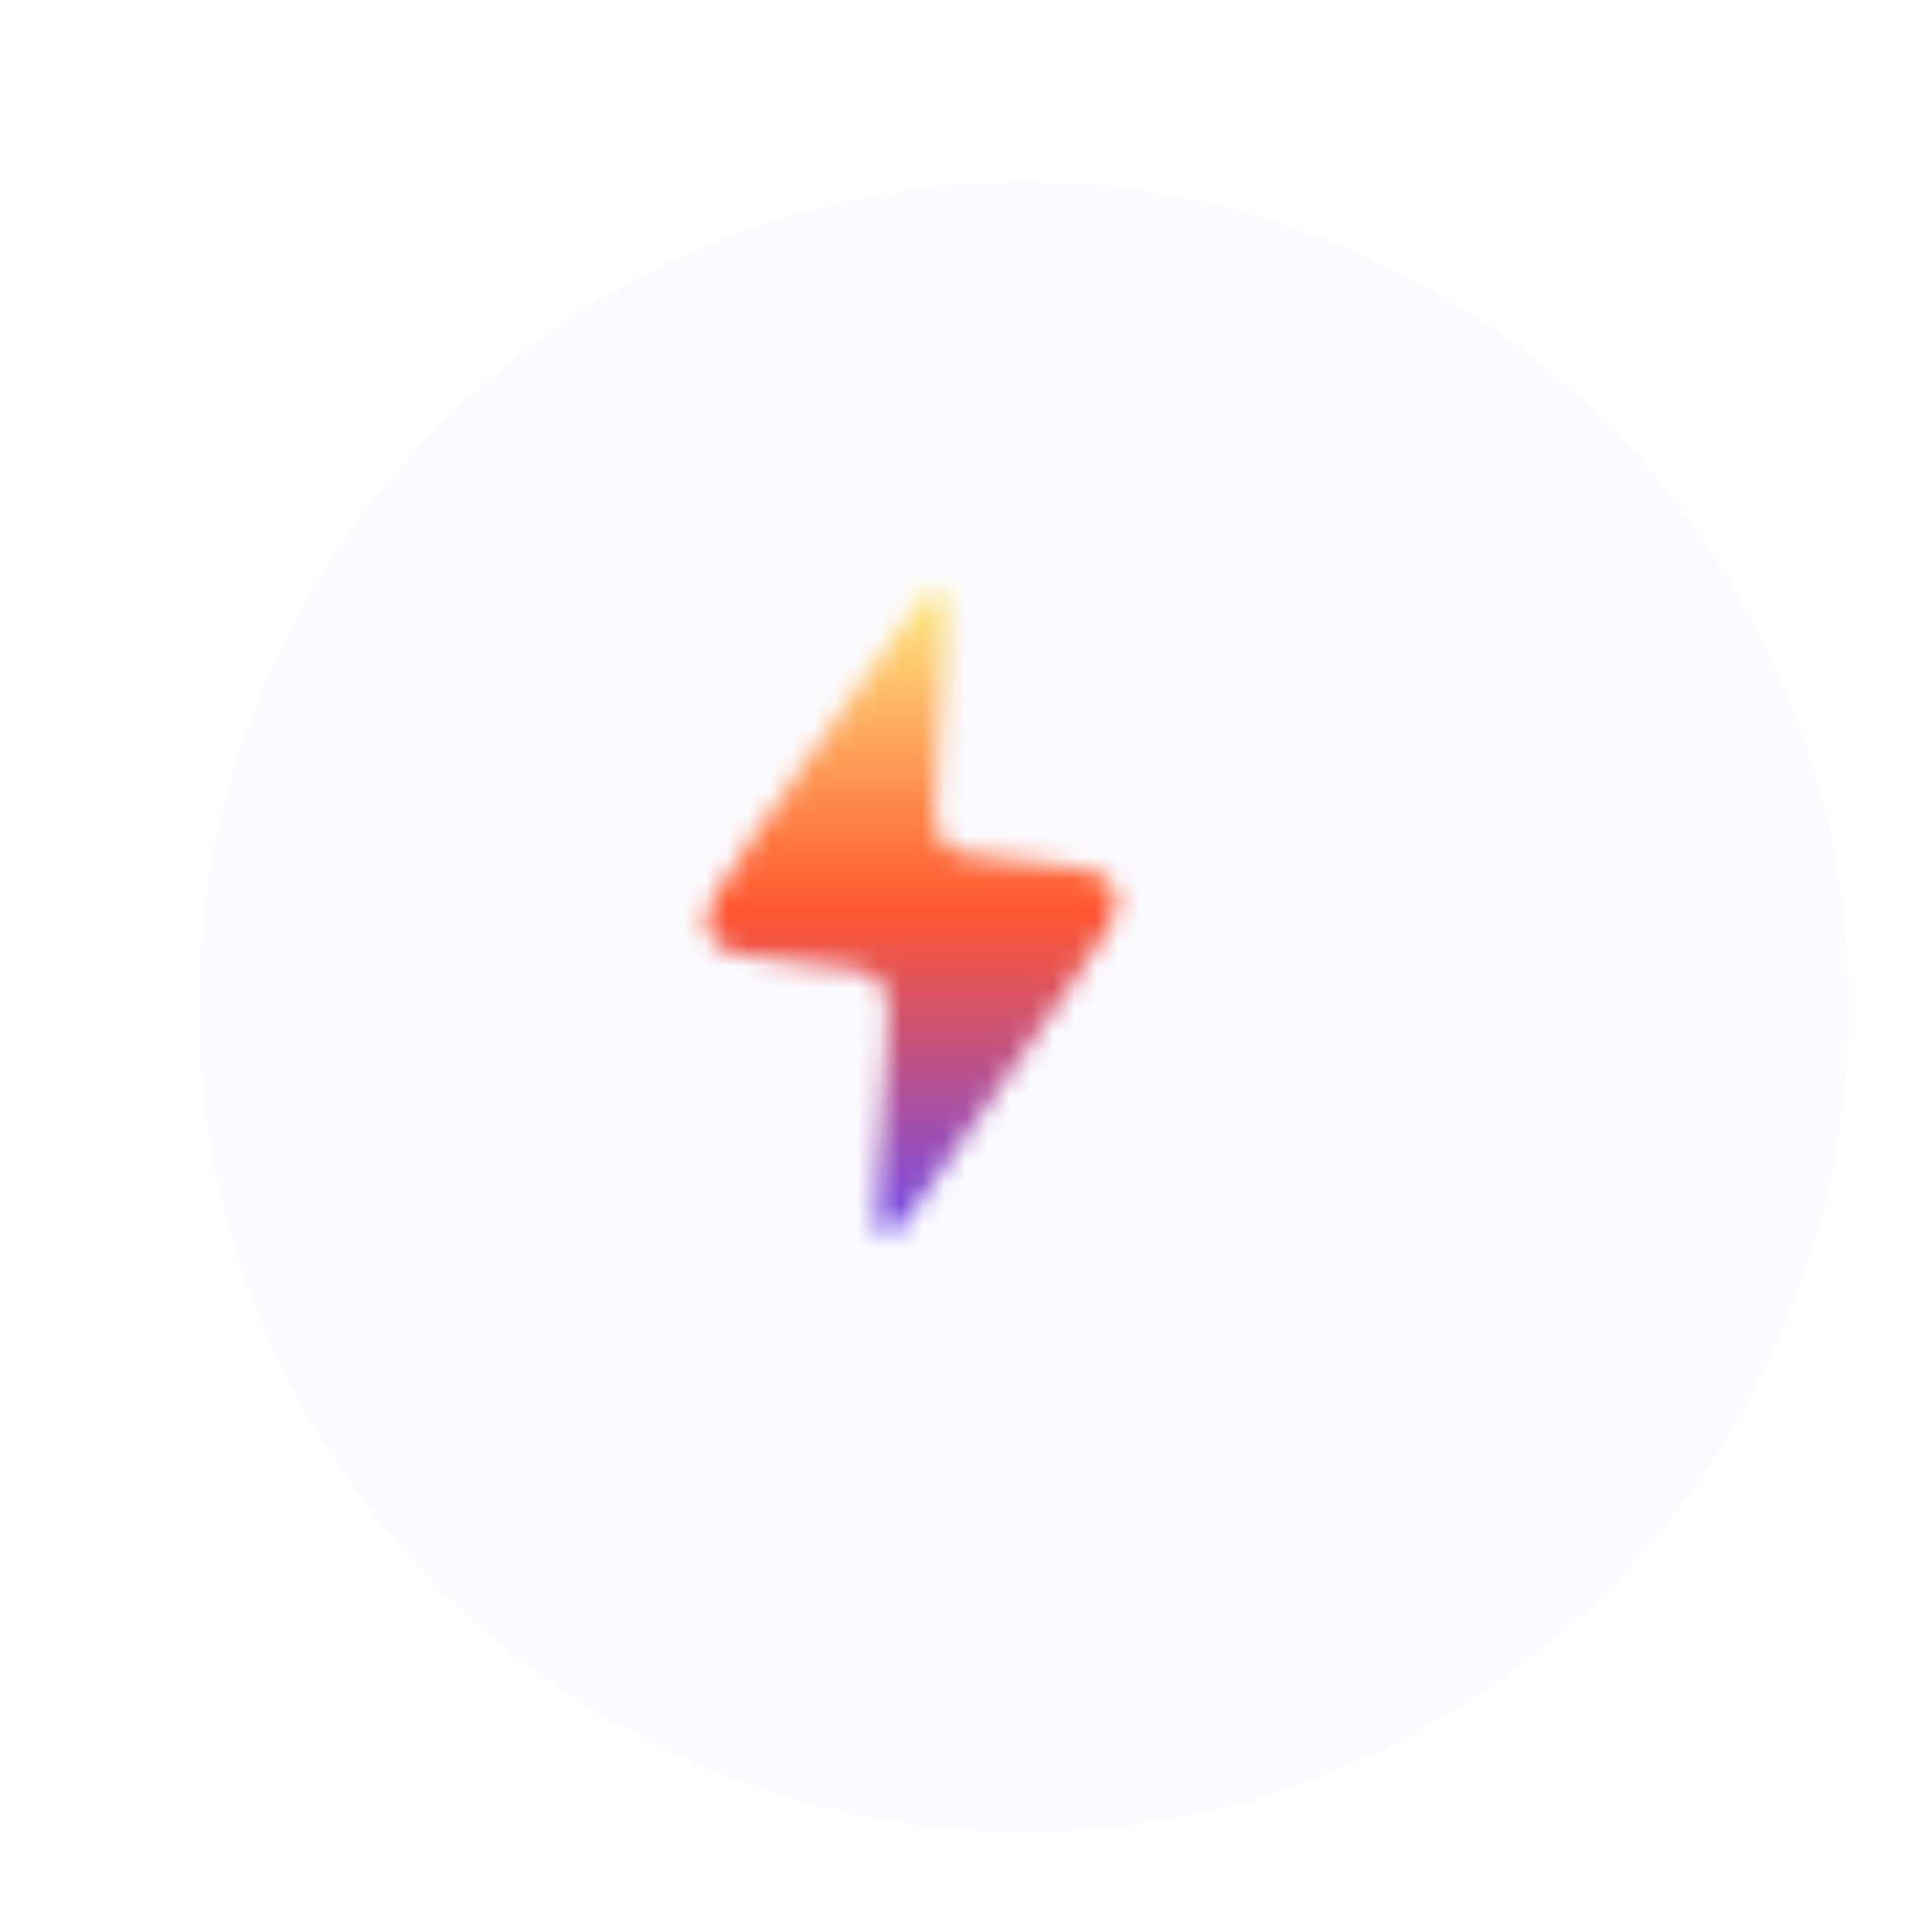 <svg width="89" height="89" viewBox="0 0 89 89" fill="none" xmlns="http://www.w3.org/2000/svg">
<g filter="url(#filter0_di_1_327)">
<circle cx="42.166" cy="42.39" r="38" fill="#FBFBFF"/>
</g>
<mask id="mask0_1_327" style="mask-type:luminance" maskUnits="userSpaceOnUse" x="32" y="27" width="20" height="30">
<path d="M37.519 44.425L37.299 44.407C34.498 44.15 33.097 44.024 32.652 43.065C32.208 42.108 33.015 40.957 34.626 38.652L41.195 29.267C42.26 27.746 42.794 26.985 43.254 27.146C43.712 27.309 43.65 28.235 43.529 30.089L43.155 35.679C43.041 37.365 42.986 38.209 43.47 38.777C43.956 39.345 44.798 39.42 46.481 39.574L46.701 39.593C49.502 39.849 50.903 39.976 51.348 40.935C51.792 41.892 50.985 43.043 49.372 45.348L42.805 54.732C41.74 56.254 41.206 57.015 40.746 56.854C40.288 56.69 40.35 55.765 40.471 53.911L40.845 48.321C40.959 46.635 41.014 45.791 40.53 45.223C40.044 44.655 39.202 44.579 37.519 44.425Z" fill="white"/>
</mask>
<g mask="url(#mask0_1_327)">
<path d="M20 20H64V64H20V20Z" fill="url(#paint0_linear_1_327)"/>
</g>
<defs>
<filter id="filter0_di_1_327" x="0.166" y="0.39" width="88" height="88" filterUnits="userSpaceOnUse" color-interpolation-filters="sRGB">
<feFlood flood-opacity="0" result="BackgroundImageFix"/>
<feColorMatrix in="SourceAlpha" type="matrix" values="0 0 0 0 0 0 0 0 0 0 0 0 0 0 0 0 0 0 127 0" result="hardAlpha"/>
<feOffset dx="2" dy="2"/>
<feGaussianBlur stdDeviation="3"/>
<feComposite in2="hardAlpha" operator="out"/>
<feColorMatrix type="matrix" values="0 0 0 0 0 0 0 0 0 0 0 0 0 0 0 0 0 0 0.15 0"/>
<feBlend mode="normal" in2="BackgroundImageFix" result="effect1_dropShadow_1_327"/>
<feBlend mode="normal" in="SourceGraphic" in2="effect1_dropShadow_1_327" result="shape"/>
<feColorMatrix in="SourceAlpha" type="matrix" values="0 0 0 0 0 0 0 0 0 0 0 0 0 0 0 0 0 0 127 0" result="hardAlpha"/>
<feOffset dx="3" dy="2"/>
<feGaussianBlur stdDeviation="0.5"/>
<feComposite in2="hardAlpha" operator="arithmetic" k2="-1" k3="1"/>
<feColorMatrix type="matrix" values="0 0 0 0 1 0 0 0 0 1 0 0 0 0 1 0 0 0 1 0"/>
<feBlend mode="normal" in2="shape" result="effect2_innerShadow_1_327"/>
</filter>
<linearGradient id="paint0_linear_1_327" x1="42" y1="25.5" x2="42" y2="58.5" gradientUnits="userSpaceOnUse">
<stop stop-color="#FDFC8A"/>
<stop offset="0.5" stop-color="#FF5631"/>
<stop offset="1" stop-color="#634AFF"/>
</linearGradient>
</defs>
</svg>
